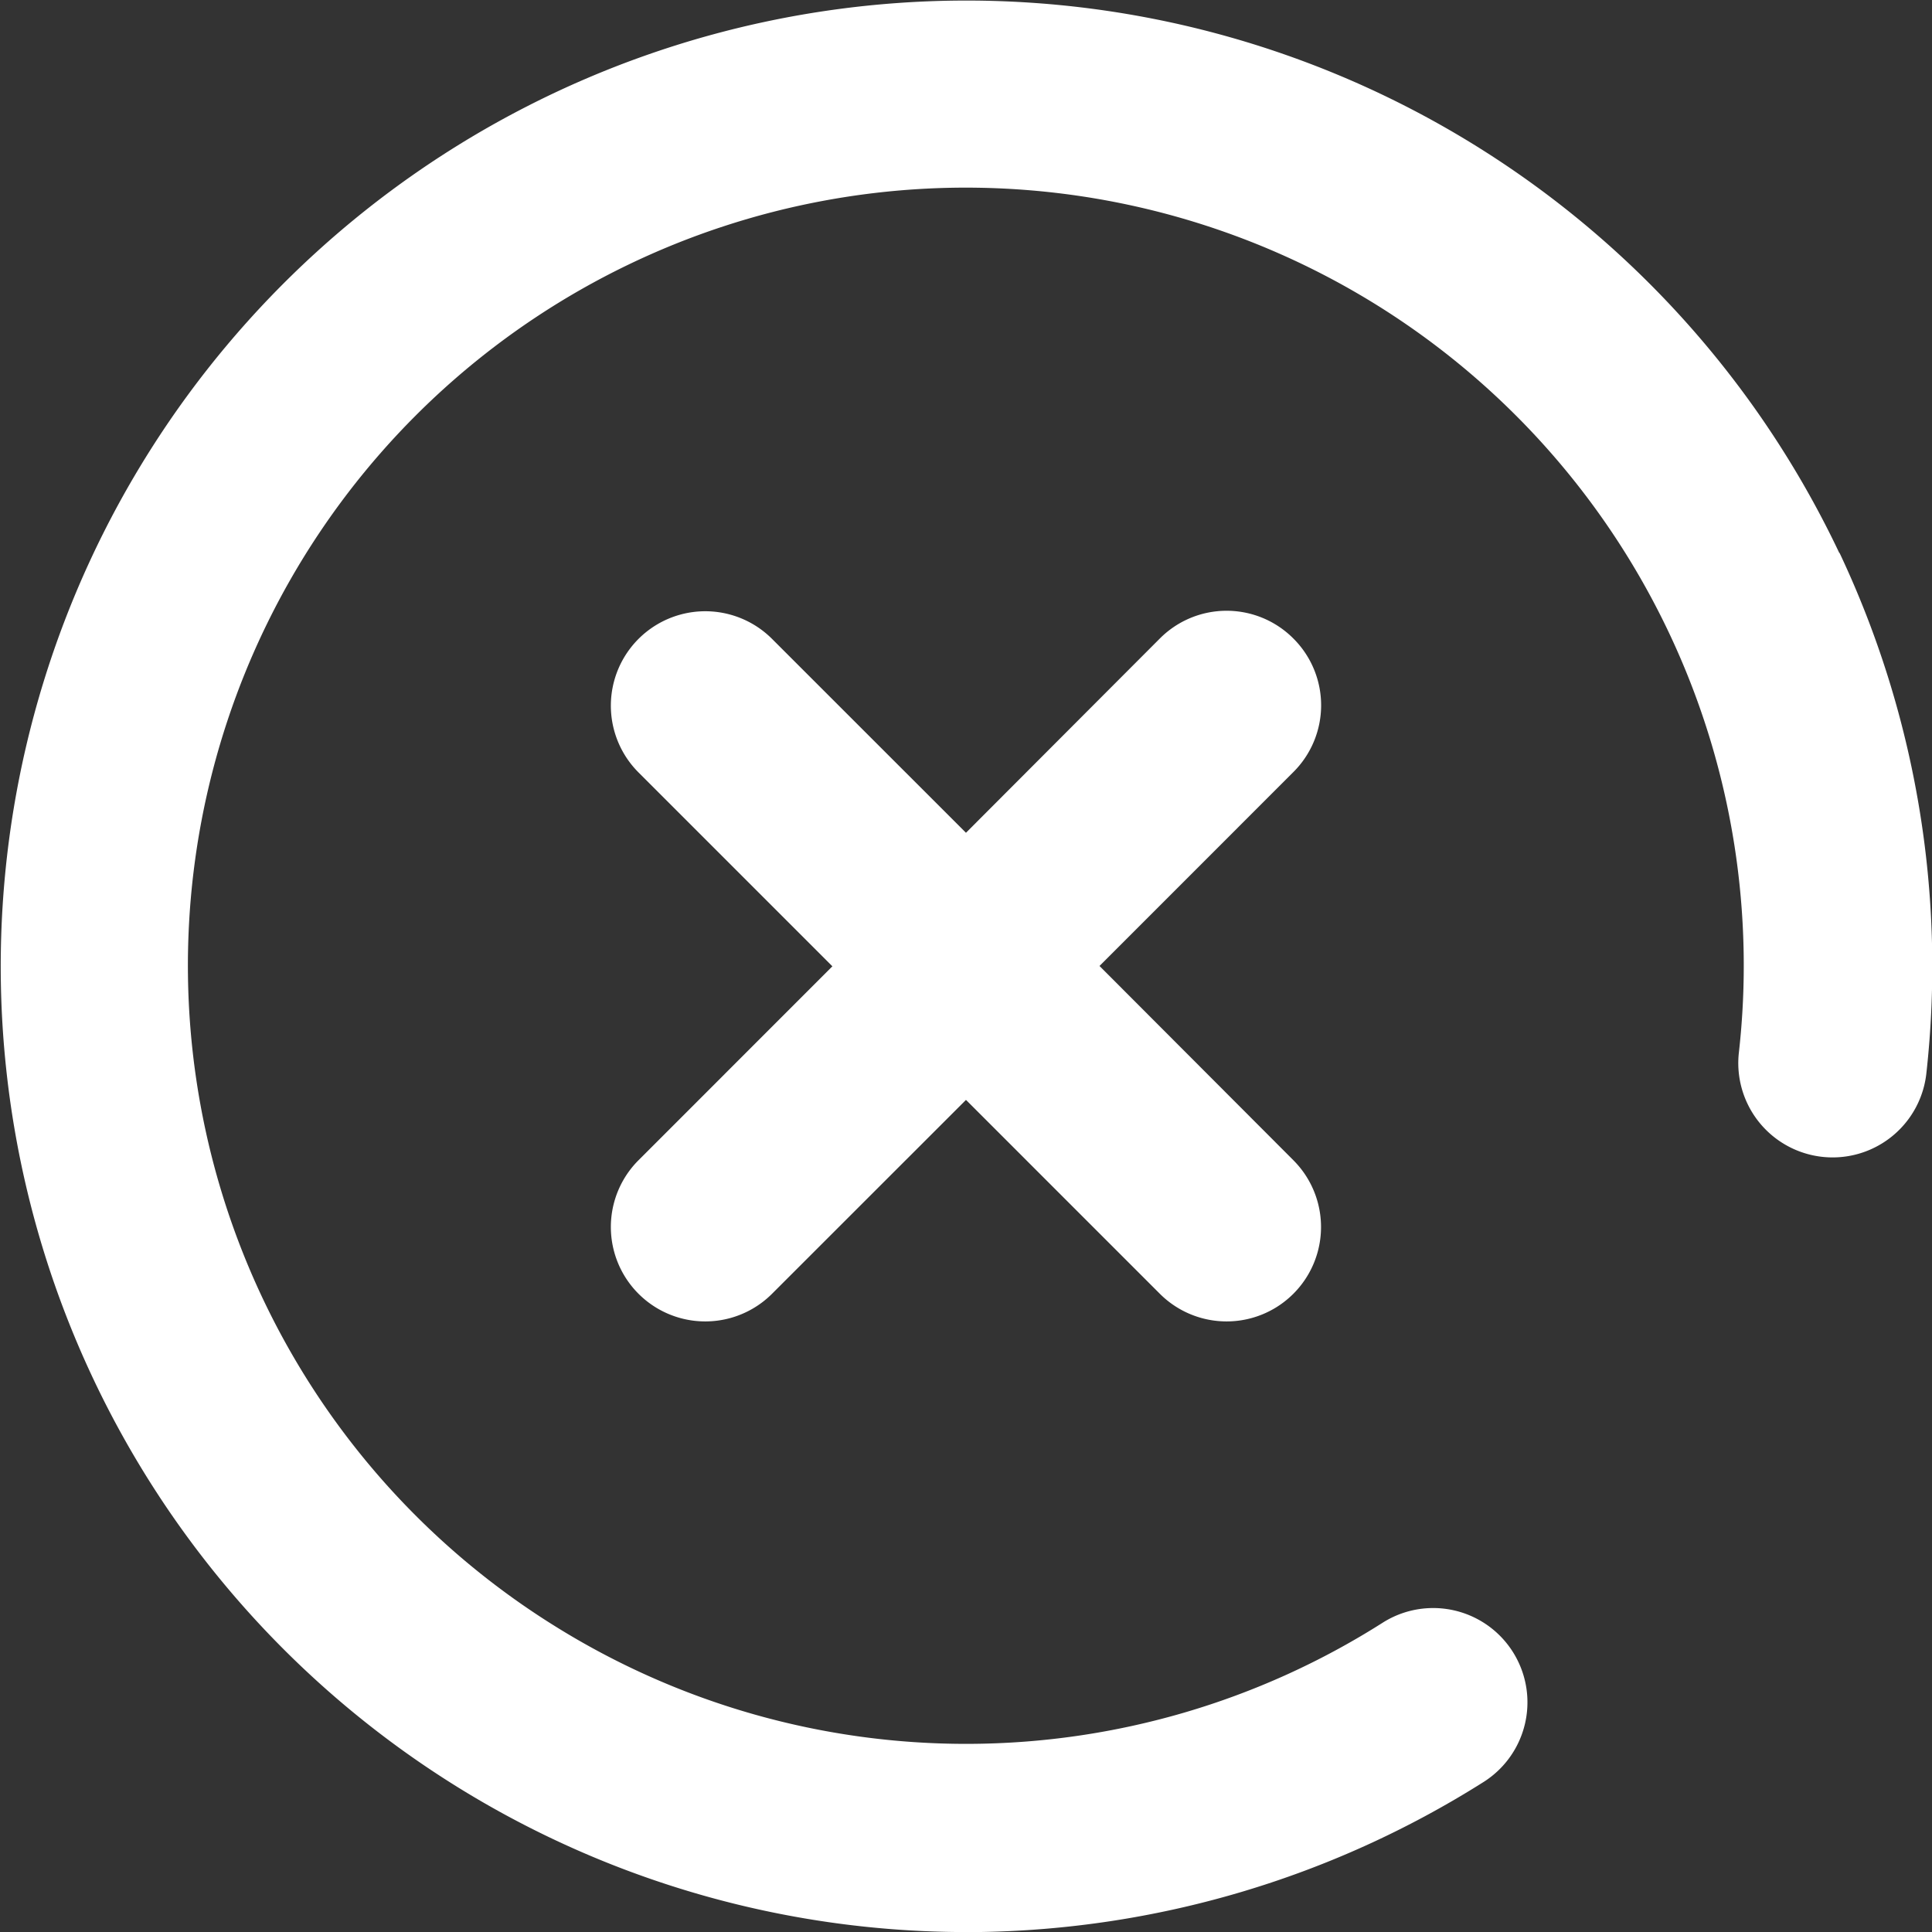 <svg xmlns="http://www.w3.org/2000/svg" width="34.521" height="34.522" viewBox="0 0 34.521 34.522">
  <rect x="0" y="0" width="34.521" height="34.522" fill="#333333" stroke="none"/>
  <g id="rejected-icon-white" transform="translate(-1556.95 -5193.478)">
    <g id="Group_34" data-name="Group 34">
      <g id="Group_33" data-name="Group 33">
        <g id="_04_Close" data-name="04 Close">
          <g id="Group_32" data-name="Group 32">
            <path id="Path_245" data-name="Path 245" d="M1589.814,5203.357A17.256,17.256,0,1,0,1574.2,5228h.209a17.338,17.338,0,0,0,9.052-2.683,1.684,1.684,0,0,0-1.806-2.844,13.879,13.879,0,0,1-14.8.054,13.9,13.9,0,1,1,21.165-10.239,1.685,1.685,0,0,0,3.35.371,17.307,17.307,0,0,0-1.55-9.3Z" fill="#fff"/>
            <path id="Path_246" data-name="Path 246" d="M1580.06,5204.887a1.683,1.683,0,0,0-2.386,0l-3.464,3.471-3.465-3.464a1.687,1.687,0,0,0-2.386,2.386l3.464,3.464-3.464,3.465a1.687,1.687,0,0,0,2.386,2.386l3.465-3.464,3.464,3.464a1.687,1.687,0,1,0,2.386-2.386l-3.464-3.471,3.464-3.465a1.683,1.683,0,0,0,0-2.386Z" fill="#fff"/>
          </g>
        </g>
      </g>
    </g>
  </g>
</svg>
